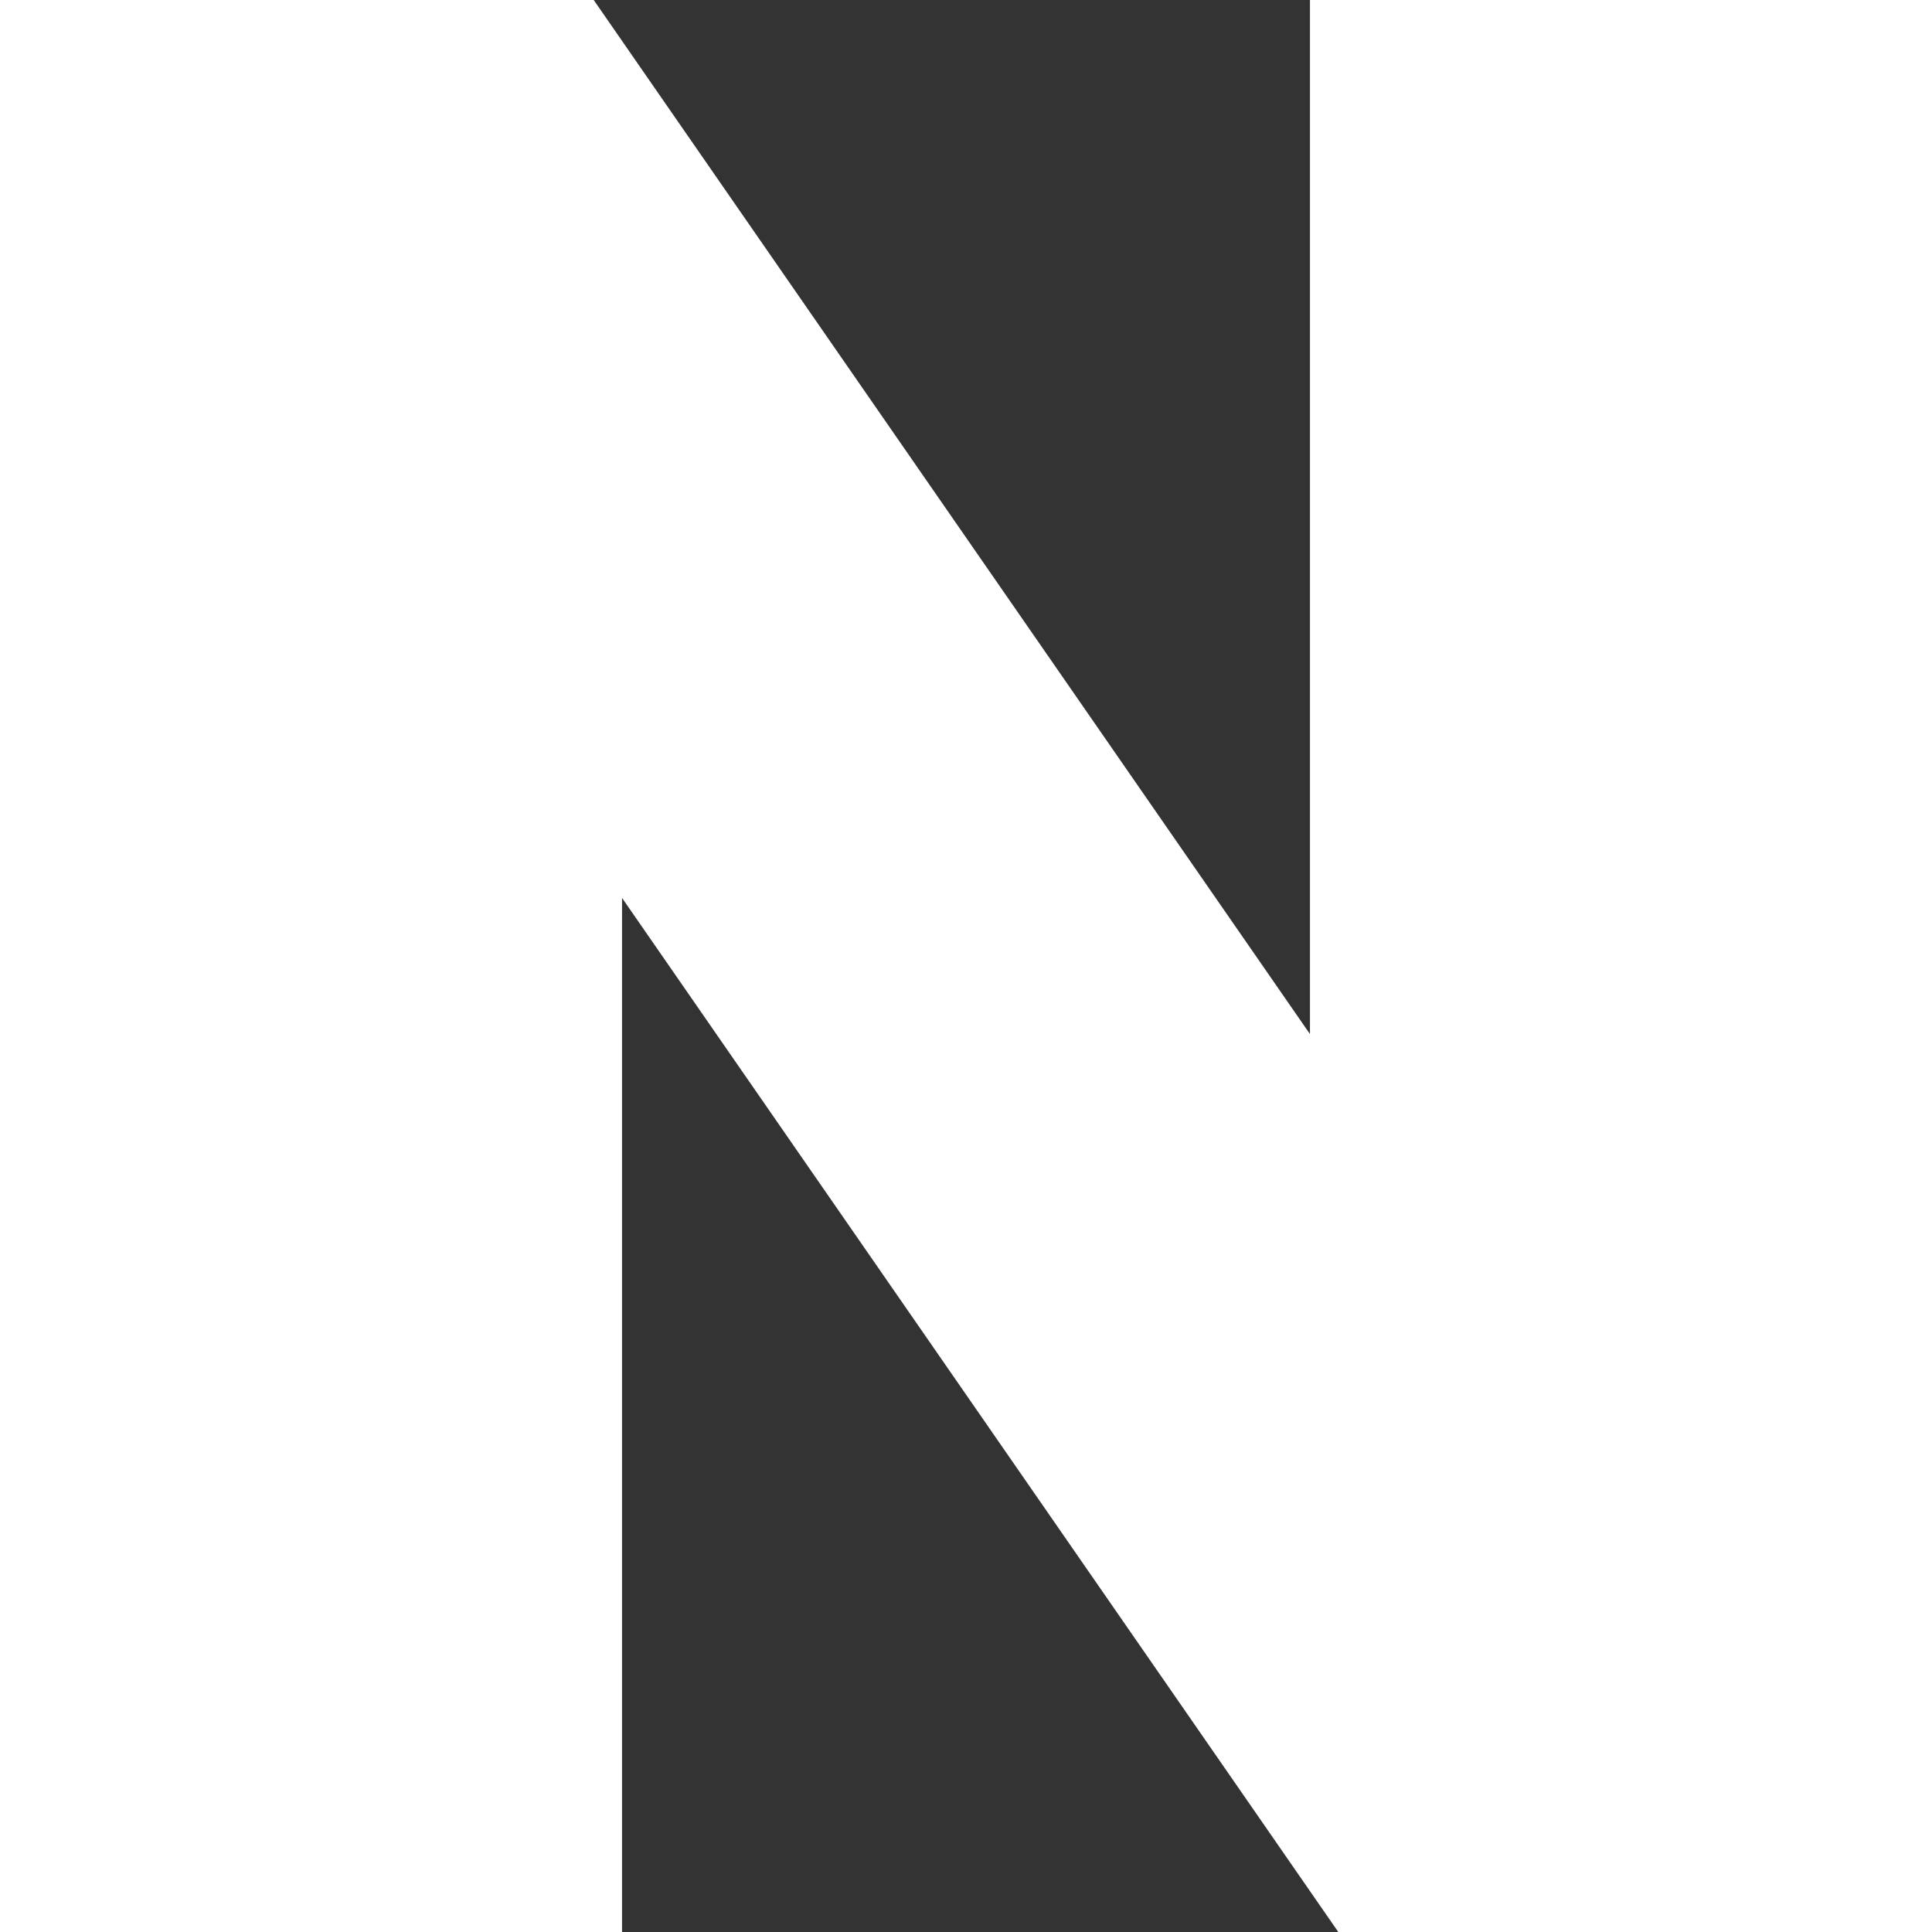<svg width="119" height="119" viewBox="0 0 119 119" fill="none" xmlns="http://www.w3.org/2000/svg">
<rect x="0" y="0" width="119" height="119" fill="#333333" stroke="none"/>
<path d="M80.686 63.693L36.569 0H0V119H38.314V55.307L82.431 119H119V0H80.686V63.693Z" fill="white"/>
</svg>
